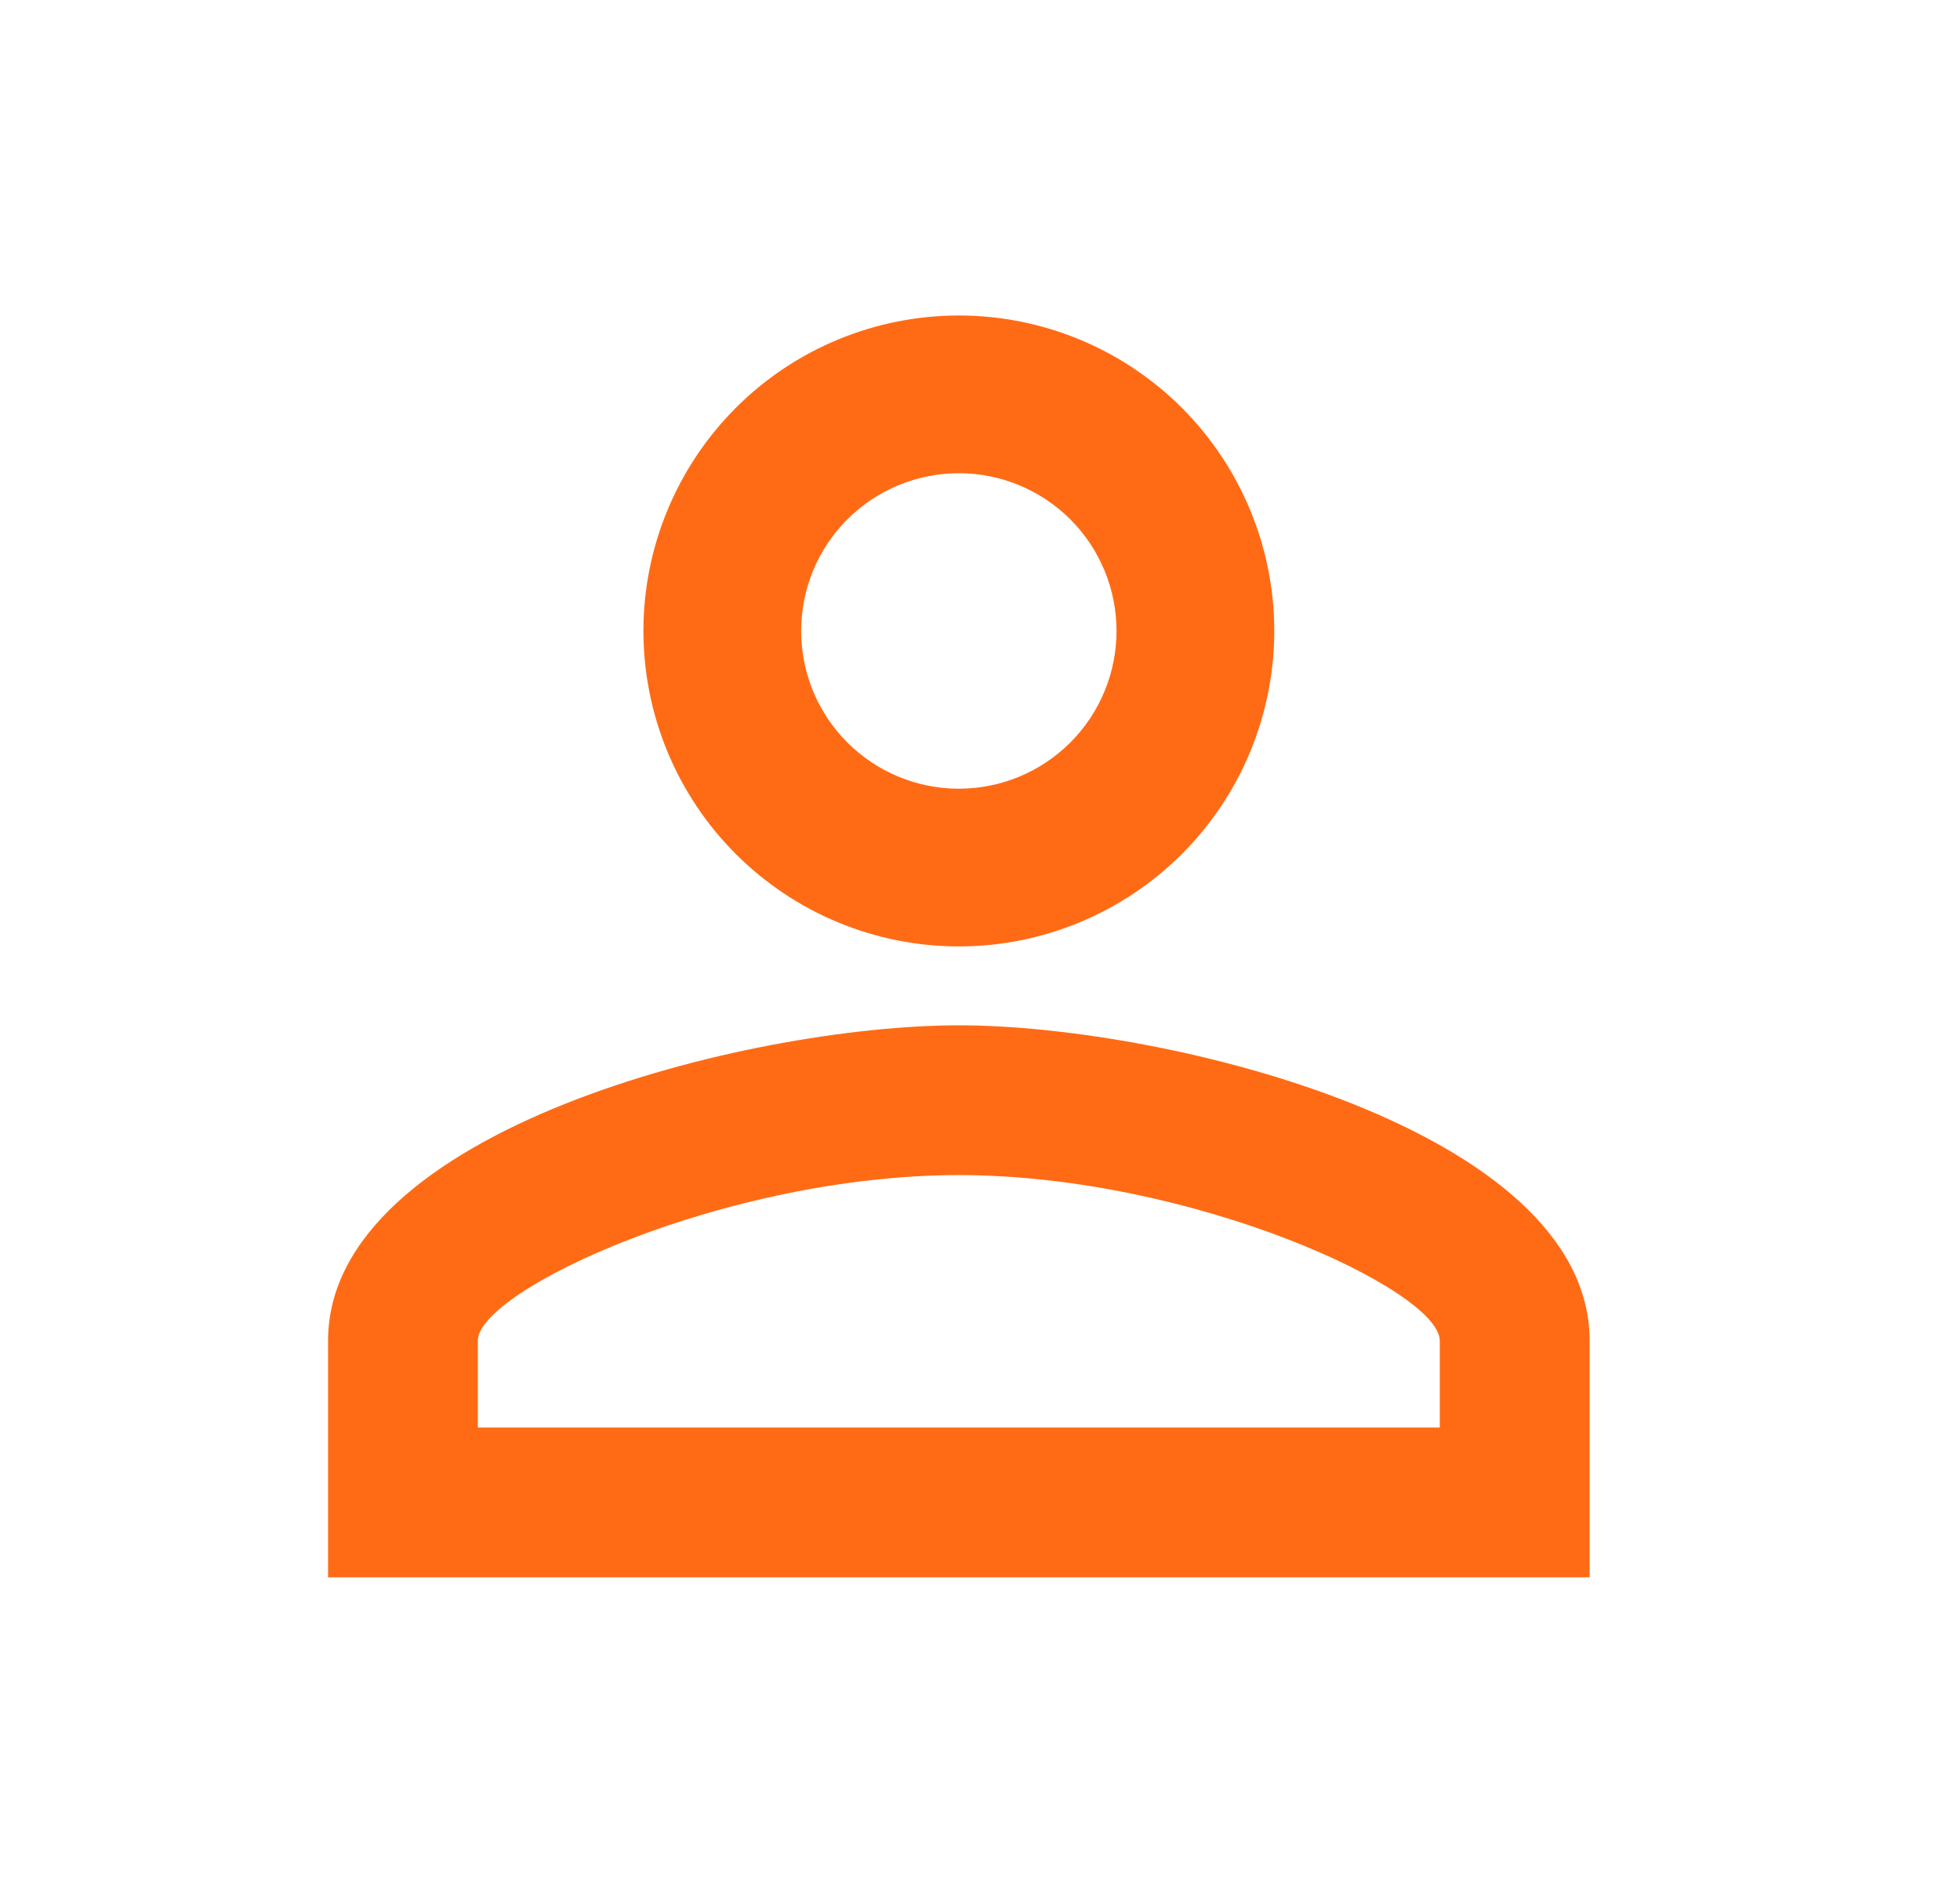 <svg width="29" height="28" viewBox="0 0 29 28" fill="none" xmlns="http://www.w3.org/2000/svg">
<path d="M14.187 4.667C15.425 4.667 16.611 5.158 17.487 6.033C18.362 6.909 18.854 8.096 18.854 9.333C18.854 10.571 18.362 11.758 17.487 12.633C16.611 13.508 15.425 14 14.187 14C12.949 14 11.762 13.508 10.887 12.633C10.012 11.758 9.52 10.571 9.52 9.333C9.52 8.096 10.012 6.909 10.887 6.033C11.762 5.158 12.949 4.667 14.187 4.667ZM14.187 7C13.568 7 12.975 7.246 12.537 7.683C12.099 8.121 11.854 8.714 11.854 9.333C11.854 9.952 12.099 10.546 12.537 10.983C12.975 11.421 13.568 11.667 14.187 11.667C14.806 11.667 15.399 11.421 15.837 10.983C16.274 10.546 16.52 9.952 16.52 9.333C16.52 8.714 16.274 8.121 15.837 7.683C15.399 7.246 14.806 7 14.187 7ZM14.187 15.167C17.302 15.167 23.52 16.718 23.52 19.833V23.333H4.854V19.833C4.854 16.718 11.072 15.167 14.187 15.167ZM14.187 17.383C10.722 17.383 7.07 19.087 7.07 19.833V21.117H21.303V19.833C21.303 19.087 17.652 17.383 14.187 17.383Z" fill="#FF6B15"/>
</svg>
